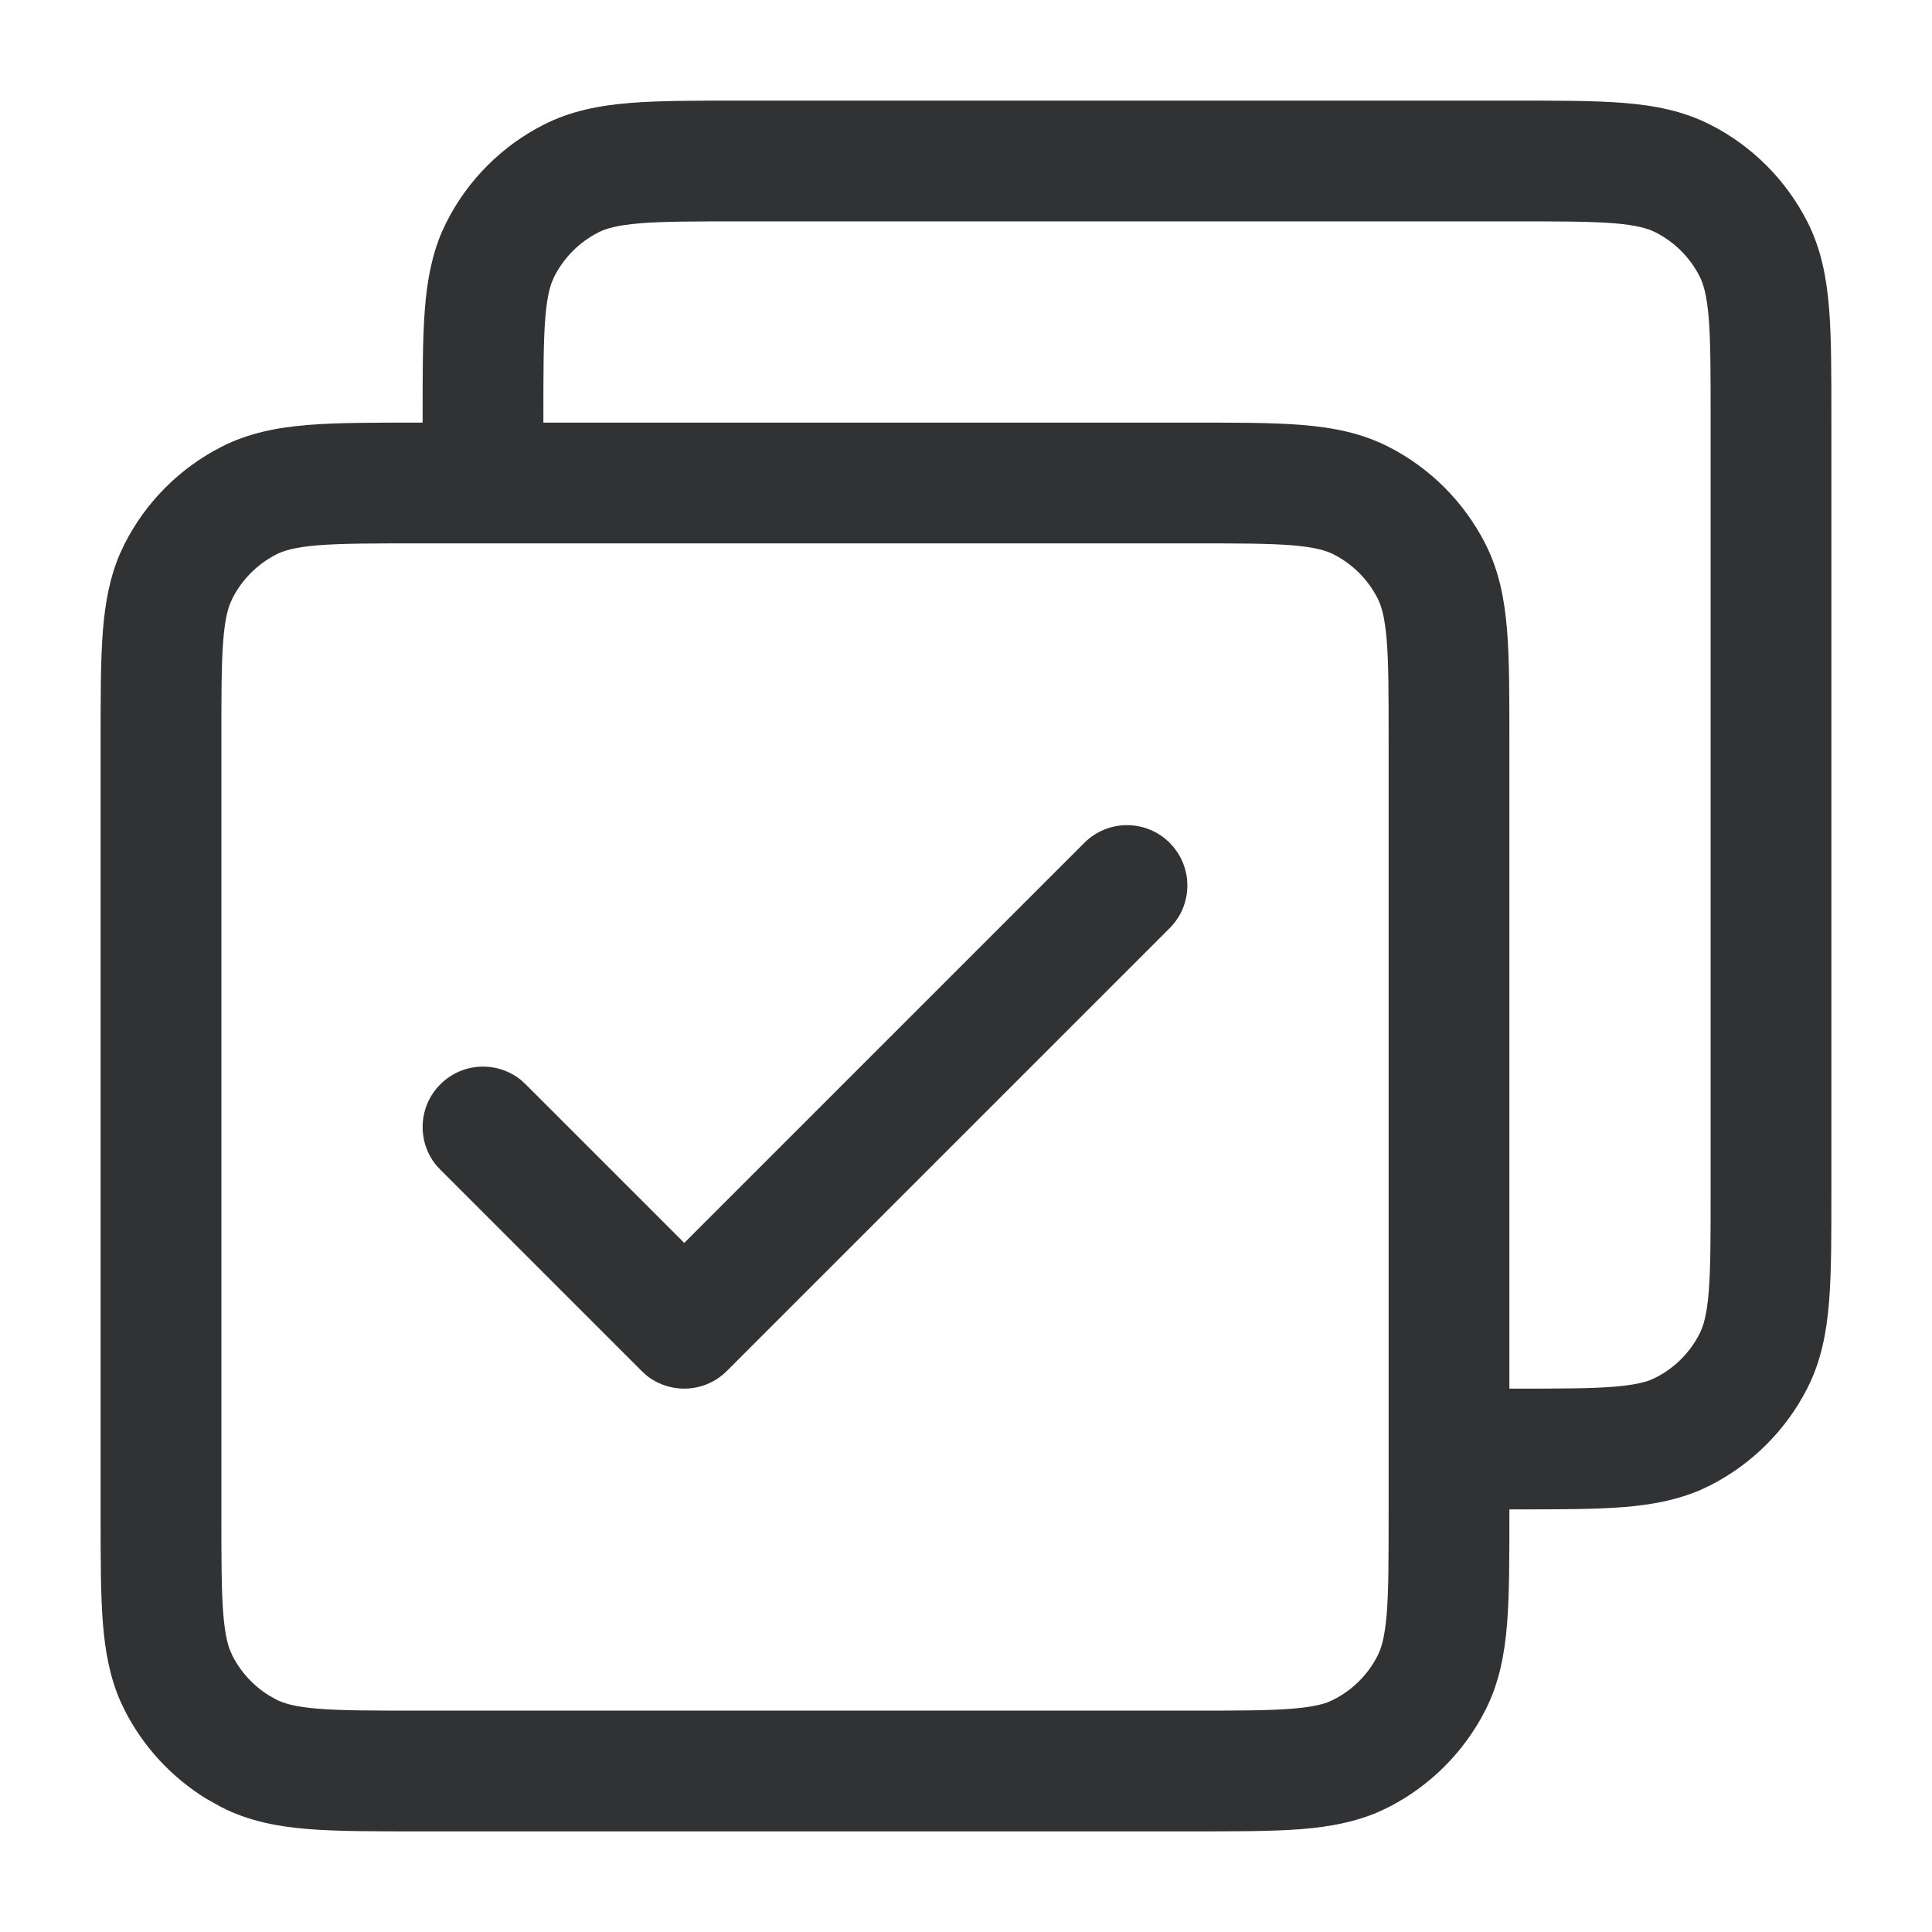 <svg width="24" height="24" viewBox="0 0 24 24" fill="none" xmlns="http://www.w3.org/2000/svg">
    <path
        d="M13.47 10.47C13.763 10.177 14.237 10.177 14.53 10.47C14.823 10.763 14.823 11.237 14.53 11.53L9.03 17.03C8.756 17.305 8.321 17.322 8.026 17.082L7.97 17.03L5.47 14.53L5.418 14.474C5.178 14.179 5.195 13.744 5.47 13.47C5.744 13.195 6.179 13.178 6.474 13.418L6.53 13.47L8.5 15.44L13.47 10.47Z"
        fill="#303233" />
    <path fill-rule="evenodd" clip-rule="evenodd"
        d="M18.8 1.25C19.348 1.25 19.804 1.249 20.175 1.279C20.555 1.31 20.911 1.378 21.248 1.55C21.765 1.813 22.186 2.235 22.45 2.752C22.622 3.089 22.69 3.445 22.721 3.825C22.751 4.196 22.75 4.653 22.75 5.2V14.8C22.75 15.348 22.751 15.804 22.721 16.175C22.69 16.555 22.622 16.911 22.45 17.248C22.186 17.765 21.765 18.186 21.248 18.45L21.121 18.51C20.822 18.638 20.507 18.694 20.175 18.721C19.804 18.751 19.348 18.75 18.8 18.75H18.75V18.8C18.75 19.348 18.751 19.804 18.721 20.175C18.69 20.555 18.622 20.911 18.45 21.248C18.186 21.765 17.765 22.186 17.248 22.45L17.121 22.51C16.822 22.638 16.507 22.694 16.175 22.721C15.804 22.751 15.348 22.75 14.8 22.75H5.2C4.653 22.75 4.196 22.751 3.825 22.721C3.445 22.69 3.089 22.622 2.752 22.45L2.562 22.344C2.132 22.079 1.781 21.701 1.55 21.248L1.49 21.121C1.362 20.822 1.306 20.507 1.279 20.175C1.249 19.804 1.25 19.348 1.25 18.8V9.2C1.25 8.653 1.249 8.196 1.279 7.825C1.306 7.493 1.362 7.178 1.49 6.879L1.55 6.752C1.813 6.235 2.235 5.813 2.752 5.55C3.089 5.378 3.445 5.31 3.825 5.279C4.196 5.249 4.653 5.25 5.2 5.25H5.25V5.2C5.25 4.653 5.249 4.196 5.279 3.825C5.306 3.493 5.362 3.178 5.49 2.879L5.55 2.752C5.813 2.235 6.235 1.813 6.752 1.55C7.089 1.378 7.445 1.31 7.825 1.279C8.196 1.249 8.653 1.25 9.2 1.25H18.8ZM5.2 6.75C4.628 6.75 4.243 6.75 3.947 6.774C3.66 6.798 3.523 6.841 3.433 6.887C3.198 7.007 3.007 7.198 2.887 7.433L2.853 7.511C2.82 7.601 2.792 7.732 2.774 7.947C2.75 8.243 2.75 8.628 2.75 9.2V18.8C2.75 19.372 2.75 19.757 2.774 20.053C2.792 20.268 2.82 20.399 2.853 20.489L2.887 20.567C2.992 20.773 3.151 20.945 3.347 21.065L3.433 21.113C3.523 21.159 3.66 21.202 3.947 21.226C4.243 21.25 4.628 21.25 5.2 21.25H14.8C15.372 21.25 15.757 21.25 16.053 21.226C16.268 21.208 16.399 21.18 16.489 21.148L16.567 21.113C16.802 20.994 16.994 20.802 17.113 20.567C17.159 20.477 17.202 20.34 17.226 20.053C17.25 19.757 17.25 19.372 17.25 18.8V9.2C17.25 8.628 17.25 8.243 17.226 7.947C17.202 7.66 17.159 7.523 17.113 7.433C16.994 7.198 16.802 7.007 16.567 6.887C16.477 6.841 16.34 6.798 16.053 6.774C15.757 6.75 15.372 6.75 14.8 6.75H5.2ZM9.2 2.75C8.628 2.75 8.243 2.75 7.947 2.774C7.66 2.798 7.523 2.841 7.433 2.887C7.198 3.007 7.007 3.198 6.887 3.433L6.853 3.511C6.82 3.601 6.792 3.732 6.774 3.947C6.75 4.243 6.75 4.628 6.75 5.2V5.25H14.8C15.348 5.25 15.804 5.249 16.175 5.279C16.555 5.31 16.911 5.378 17.248 5.55C17.765 5.813 18.186 6.235 18.45 6.752C18.622 7.089 18.69 7.445 18.721 7.825C18.751 8.196 18.75 8.653 18.75 9.2V17.25H18.8C19.372 17.25 19.757 17.25 20.053 17.226C20.268 17.208 20.399 17.18 20.489 17.148L20.567 17.113C20.802 16.994 20.994 16.802 21.113 16.567C21.159 16.477 21.202 16.34 21.226 16.053C21.25 15.757 21.25 15.372 21.25 14.8V5.2C21.25 4.628 21.25 4.243 21.226 3.947C21.202 3.66 21.159 3.523 21.113 3.433C20.994 3.198 20.802 3.007 20.567 2.887C20.477 2.841 20.34 2.798 20.053 2.774C19.757 2.75 19.372 2.75 18.8 2.75H9.2Z"
        fill="#303233" />
</svg>
